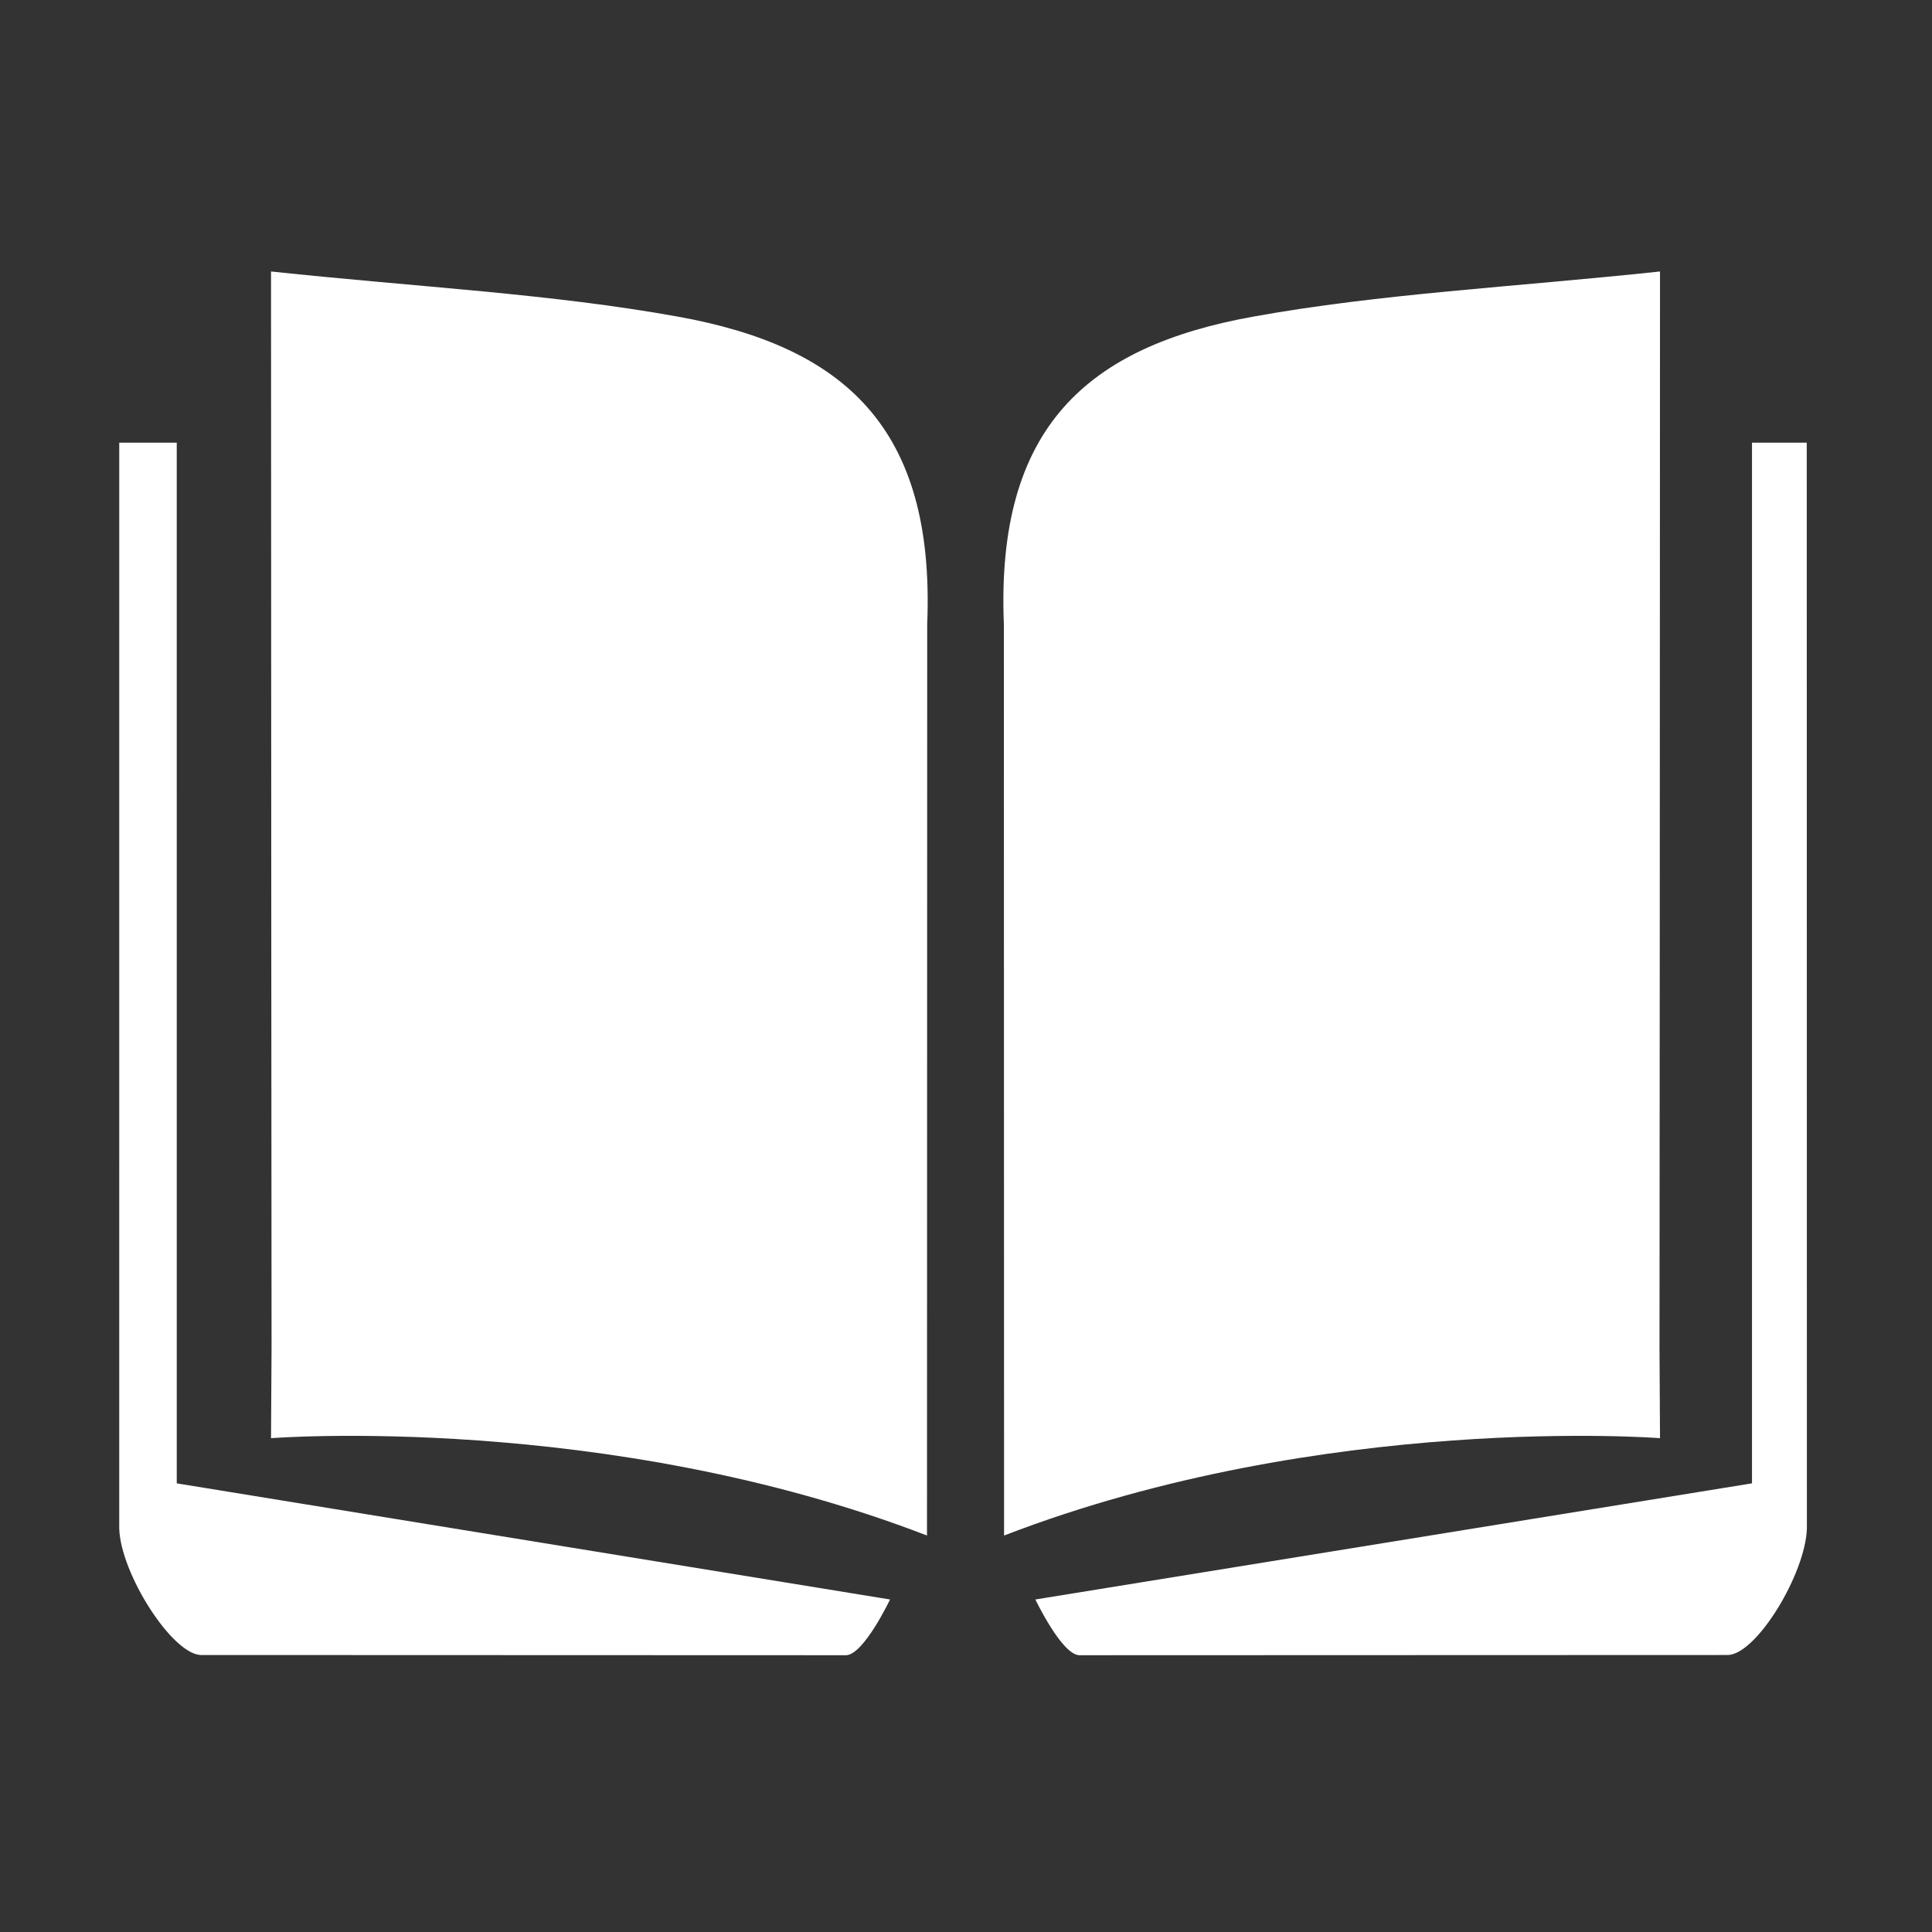 <?xml version="1.0" standalone="no"?><!DOCTYPE svg PUBLIC "-//W3C//DTD SVG 1.1//EN" "http://www.w3.org/Graphics/SVG/1.1/DTD/svg11.dtd"><svg class="icon" width="64px" height="64.00px" viewBox="0 0 1024 1024" version="1.1" xmlns="http://www.w3.org/2000/svg"><rect x="0" y="0" width="1024" height="1024" fill="#333333" stroke="none"/><path fill="#ffffff" d="M532.18 813.865l-0.114-483.159c-4.224-104.419 44.382-147.055 132.144-162.889 67.675-12.204 136.937-15.56 215.629-23.926 0 200.82-0.265 570.658-0.265 570.658l0.265 47.711s-177.866-13.882-347.659 51.605zM548.768 847.76c121.921-19.825 245.08-39.648 379.826-61.555V234.616h29.022l0.072 575.411c-0.642 23.774-26.357 66.392-41.673 67.156l-343.943 0.117c-9.318-0.207-23.304-29.54-23.304-29.54zM491.325 813.865l0.114-483.159c4.225-104.419-44.4-147.056-132.163-162.889-67.656-12.204-136.917-15.56-215.627-23.926 0 200.82 0.282 570.658 0.282 570.658l-0.282 47.711s177.884-13.882 347.676 51.605zM471.741 847.76c-121.921-19.825-243.31-39.648-378.057-61.555 0-181.582-0.005-551.589-0.005-551.589l-30.475-0.004-0.009 575.416c0.642 23.774 27.774 66.392 43.071 67.156l342.185 0.117c9.335-0.208 23.29-29.541 23.29-29.541z" /></svg>